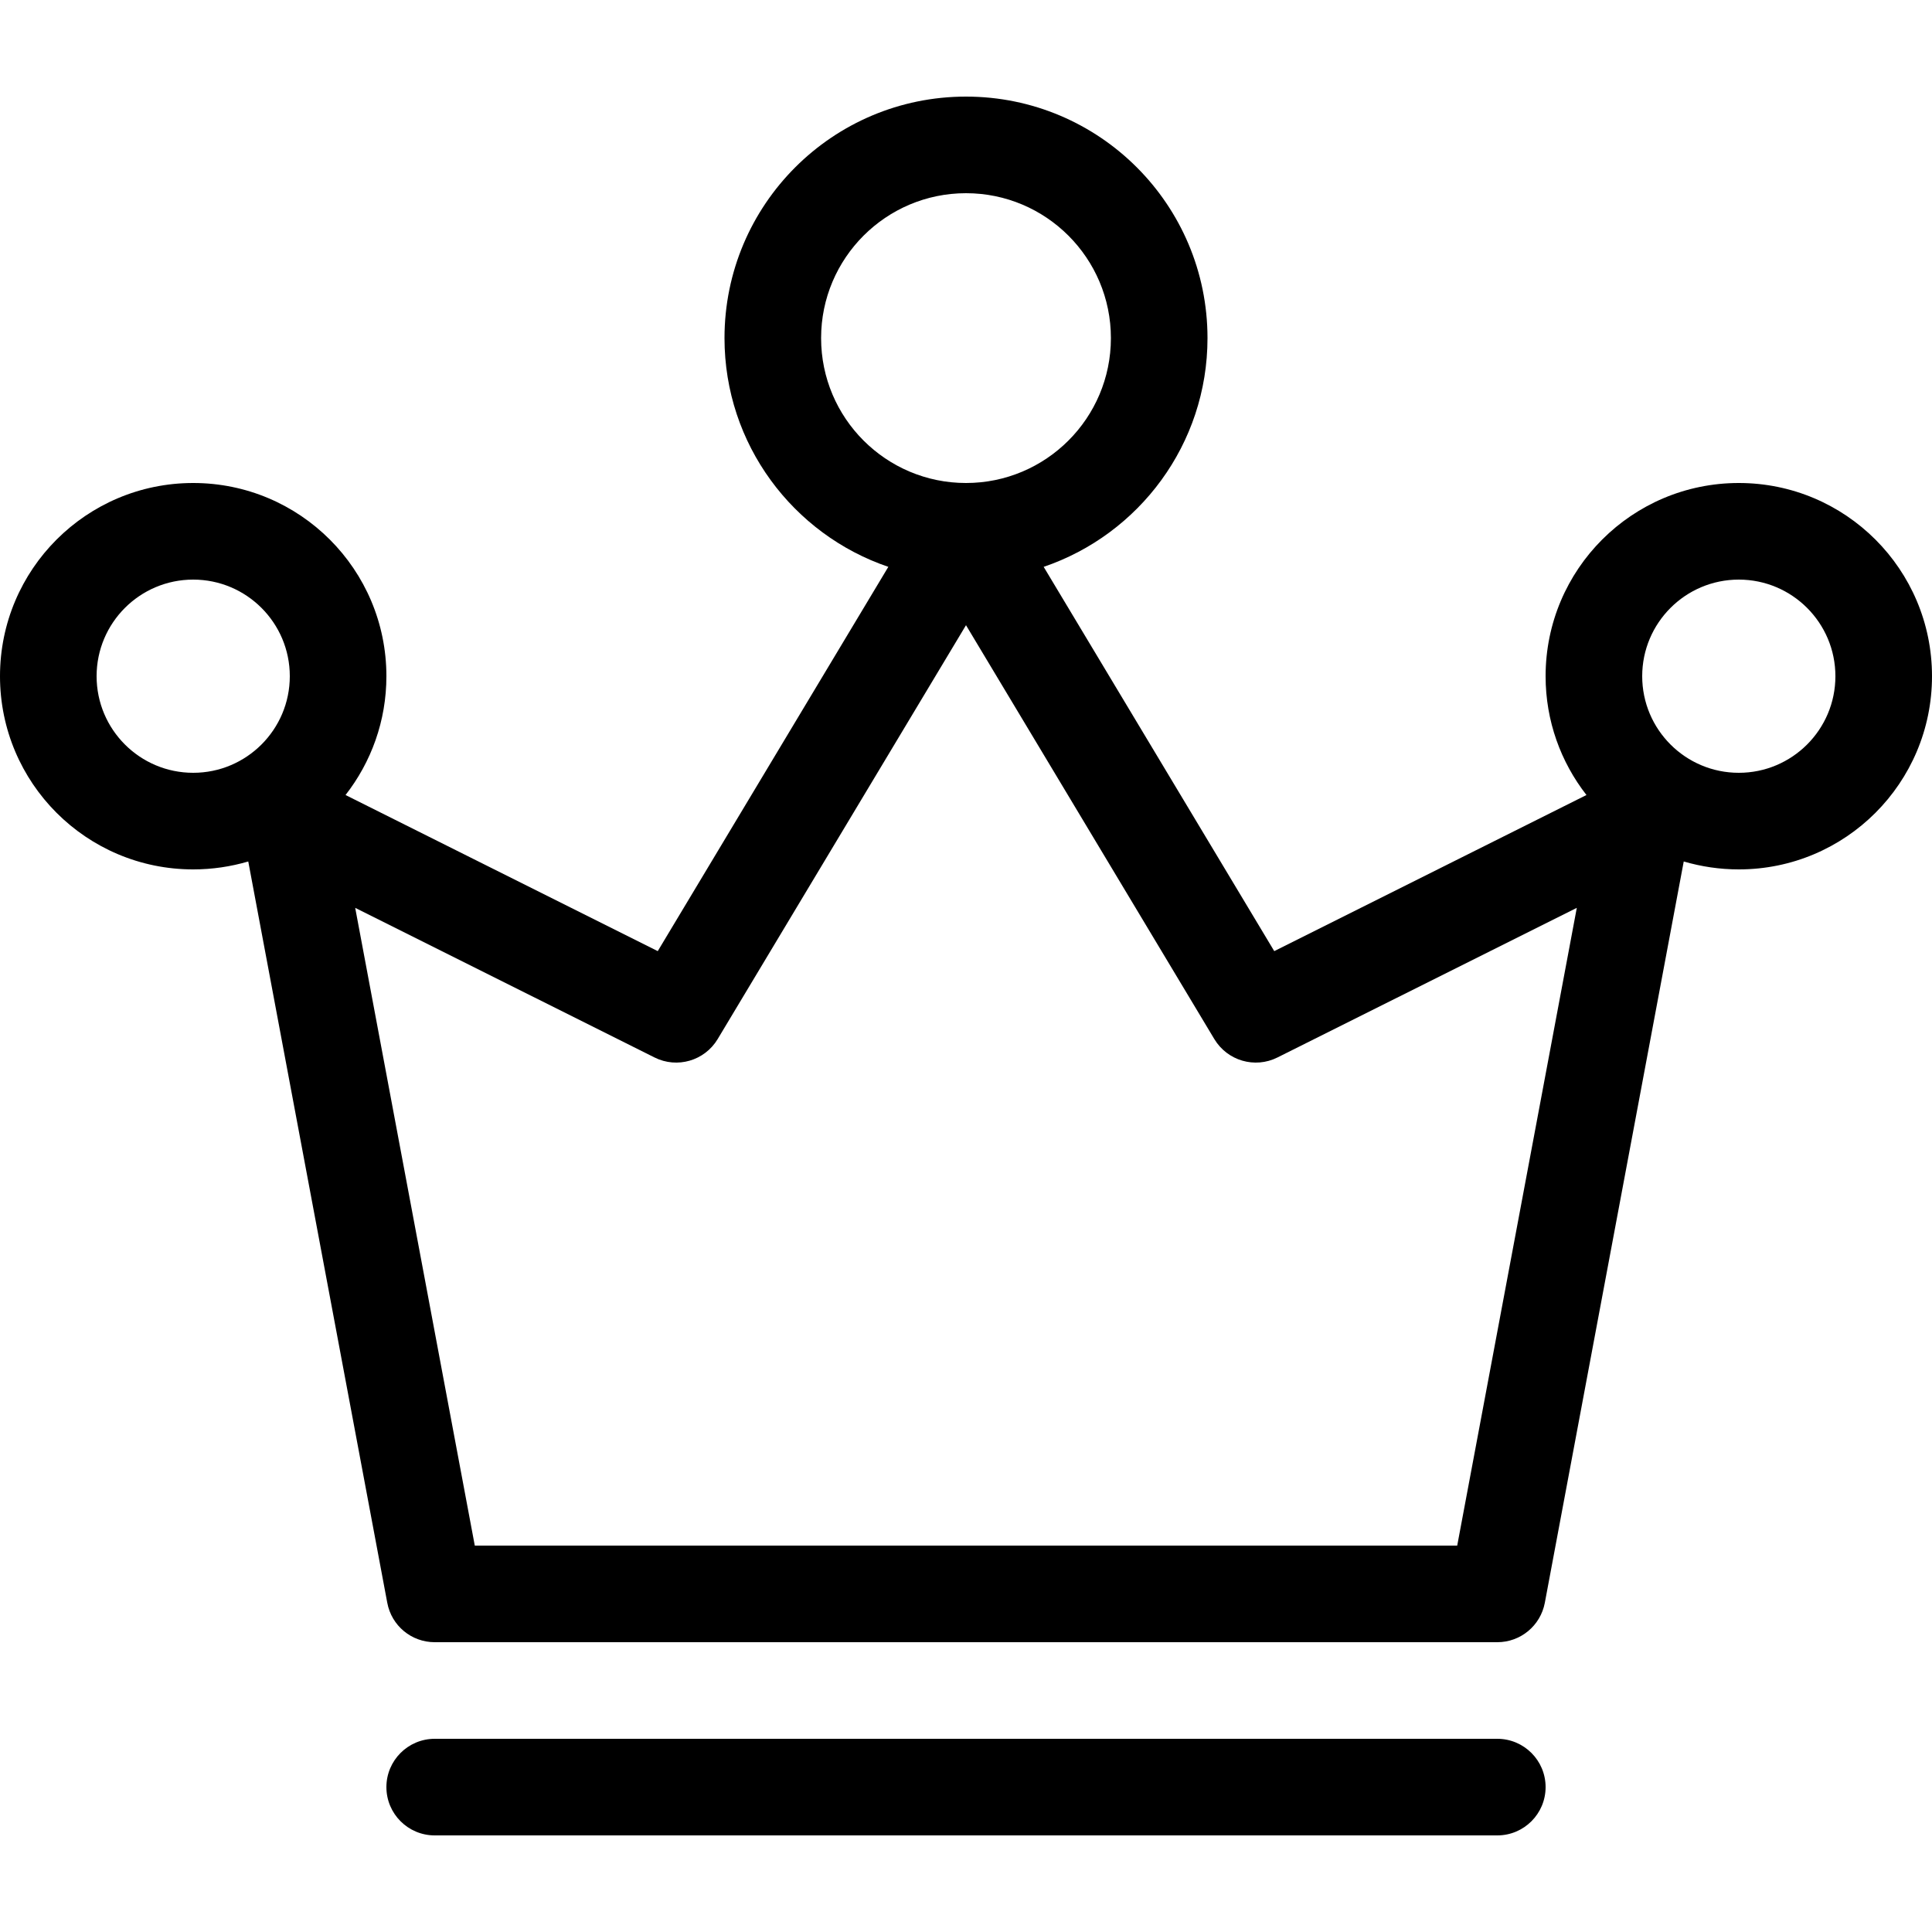 <svg width="20" height="20" viewBox="0 0 20 20" fill="none" xmlns="http://www.w3.org/2000/svg">
<path fill-rule="evenodd" clip-rule="evenodd" d="M12.5 3.5C12.5 4.599 11.79 5.533 10.804 5.868L13.191 9.846L16.423 8.23C16.158 7.89 16 7.464 16 7C16 5.895 16.895 5 18 5C19.105 5 20 5.895 20 7C20 8.105 19.105 9 18 9C17.802 9 17.611 8.971 17.43 8.918L15.992 16.592C15.947 16.829 15.741 17 15.5 17H4.5C4.259 17 4.053 16.829 4.009 16.592L2.57 8.918C2.389 8.971 2.198 9 2 9C0.895 9 0 8.105 0 7C0 5.895 0.895 5 2 5C3.105 5 4 5.895 4 7C4 7.464 3.842 7.89 3.577 8.23L6.809 9.846L9.196 5.868C8.21 5.533 7.5 4.599 7.5 3.5C7.5 2.119 8.619 1 10 1C11.381 1 12.5 2.119 12.5 3.5ZM10 5C10.828 5 11.5 4.328 11.5 3.5C11.5 2.672 10.828 2 10 2C9.172 2 8.5 2.672 8.5 3.5C8.5 4.328 9.172 5 10 5ZM3 7C3 7.552 2.552 8 2 8C1.448 8 1 7.552 1 7C1 6.448 1.448 6 2 6C2.552 6 3 6.448 3 7ZM10 6.472L7.429 10.757C7.294 10.981 7.01 11.064 6.776 10.947L3.677 9.398L4.915 16H15.085L16.323 9.398L13.224 10.947C12.99 11.064 12.706 10.981 12.571 10.757L10 6.472ZM19 7C19 7.552 18.552 8 18 8C17.448 8 17 7.552 17 7C17 6.448 17.448 6 18 6C18.552 6 19 6.448 19 7Z" fill="black"/>
<path d="M4 18.5C4 18.224 4.224 18 4.5 18H15.5C15.776 18 16 18.224 16 18.5C16 18.776 15.776 19 15.5 19H4.5C4.224 19 4 18.776 4 18.5Z" fill="black"/>
</svg>
